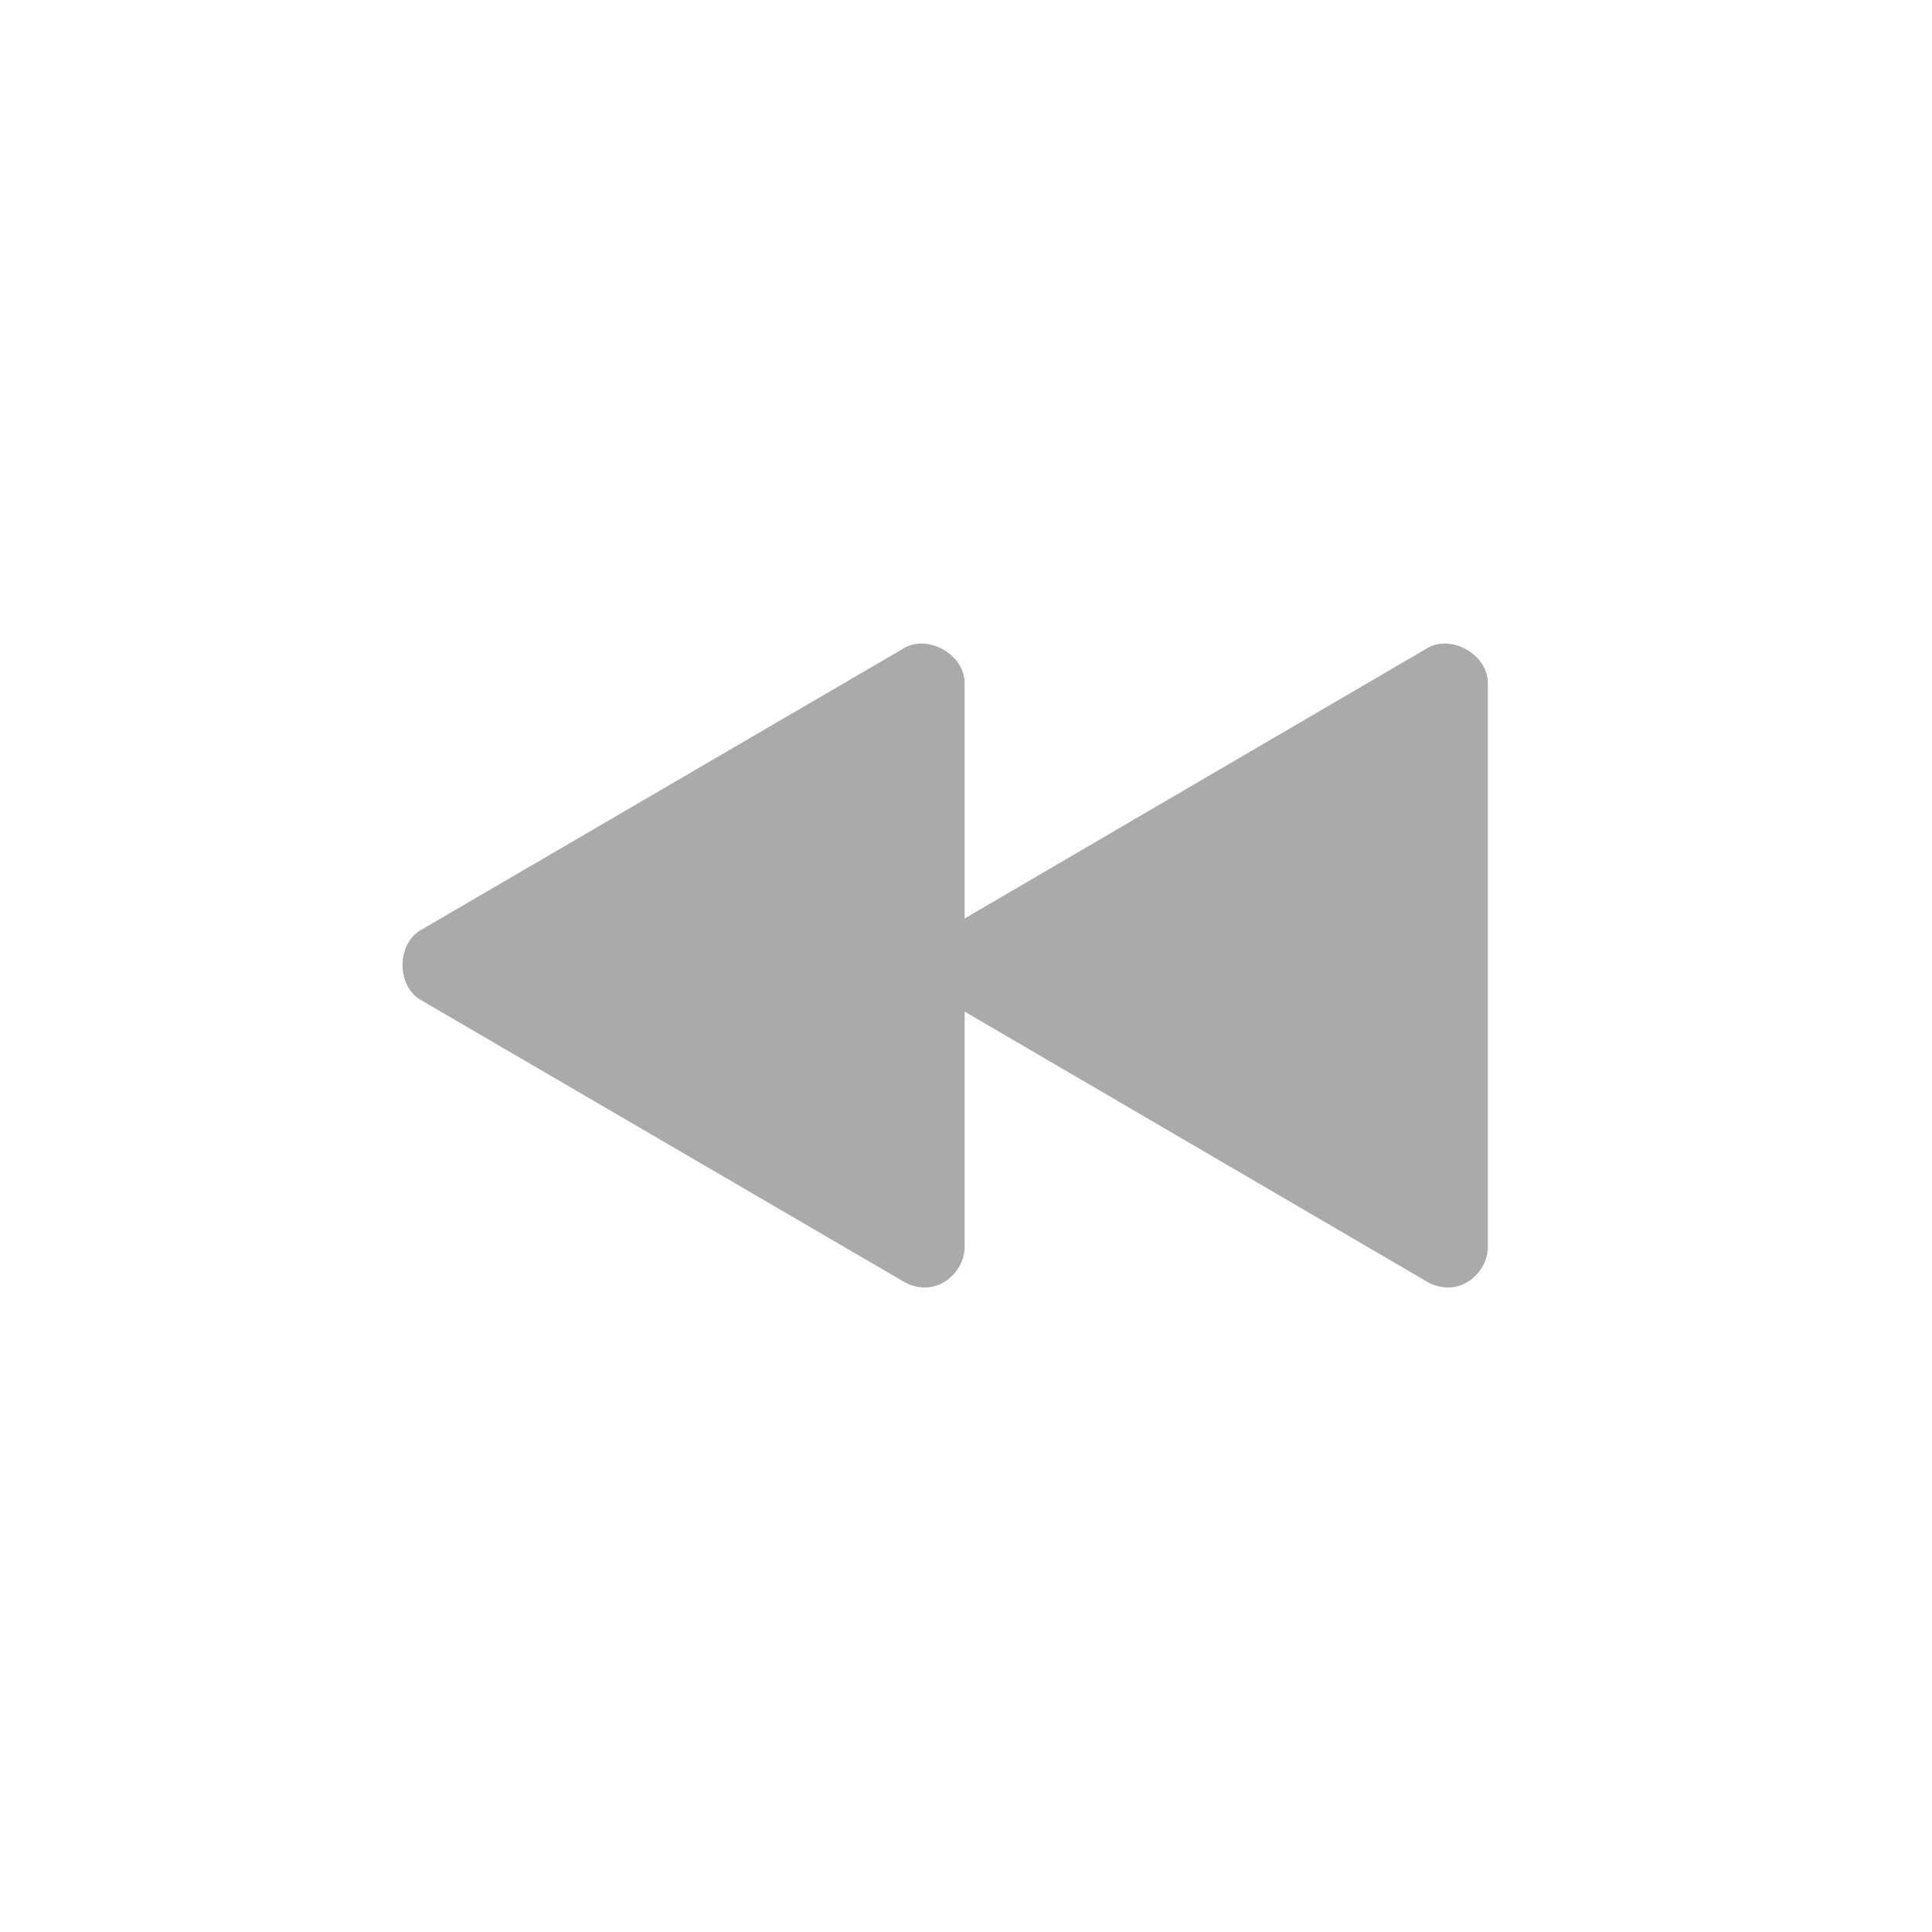 <svg width="128" xmlns="http://www.w3.org/2000/svg" height="128" viewBox="0 0 128 128" xmlns:xlink="http://www.w3.org/1999/xlink">
<path style="fill:#aaa" d="M 96.324 85.27 C 97.578 85.07 98.59 83.867 98.574 82.602 L 98.574 45.27 C 98.594 43.398 96.195 42 94.574 42.934 L 63.91 60.852 L 63.91 45.27 C 63.926 43.398 61.527 42 59.91 42.934 L 27.91 61.602 C 26.254 62.52 26.254 65.352 27.91 66.27 L 59.91 84.934 C 60.434 85.238 61.062 85.359 61.66 85.27 C 62.91 85.07 63.926 83.867 63.91 82.602 L 63.91 67.02 L 94.574 84.934 C 95.098 85.238 95.727 85.359 96.324 85.27 Z "/>
</svg>
